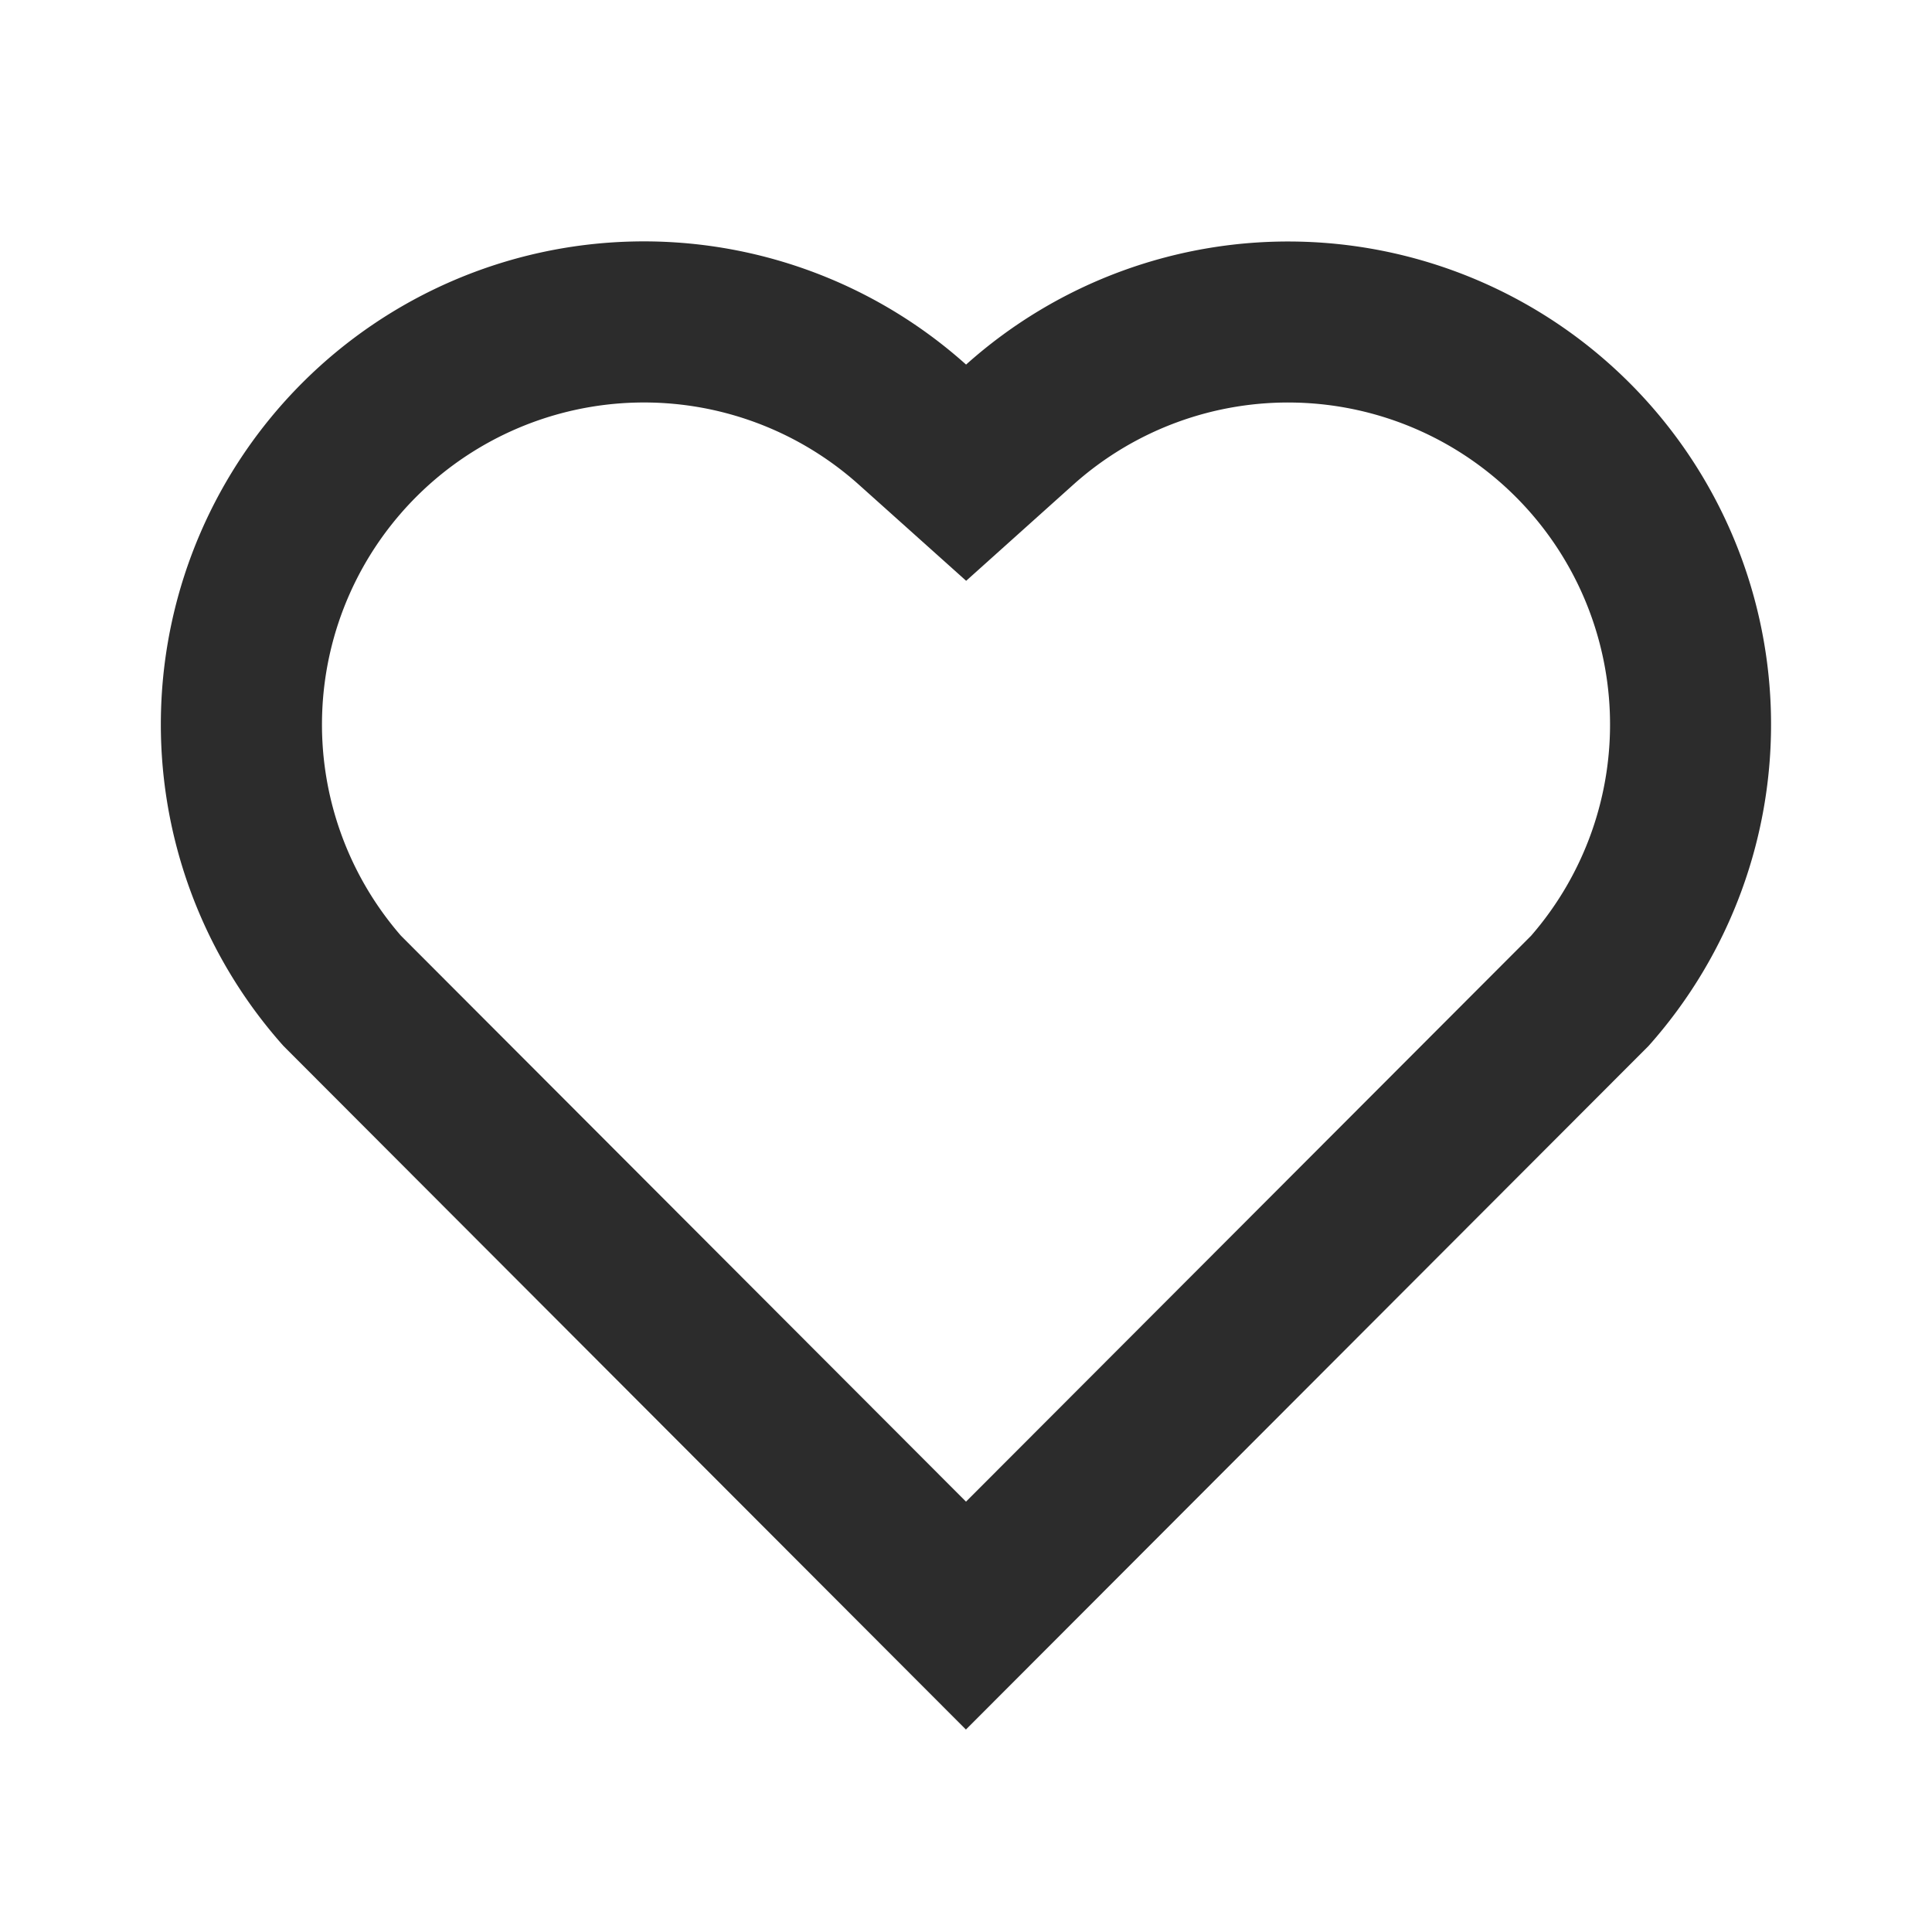 <?xml version="1.0" standalone="no"?><!DOCTYPE svg PUBLIC "-//W3C//DTD SVG 1.1//EN" "http://www.w3.org/Graphics/SVG/1.1/DTD/svg11.dtd"><svg class="icon" width="200px" height="200.00px" viewBox="0 0 1024 1024" version="1.1" xmlns="http://www.w3.org/2000/svg"><path d="M512.043 193.237a255.915 255.915 0 0 1 351.659 9.728 256 256 0 0 1 10.069 351.403l-361.813 362.325-361.728-362.325a256 256 0 0 1 361.813-361.131z m291.243 70.016a170.581 170.581 0 0 0-234.24-6.528l-56.96 51.115-57.003-51.072a170.667 170.667 0 0 0-242.603 239.147L512 795.904l299.52-299.947a170.667 170.667 0 0 0-8.235-232.704z" fill="#2c2c2c" /></svg>